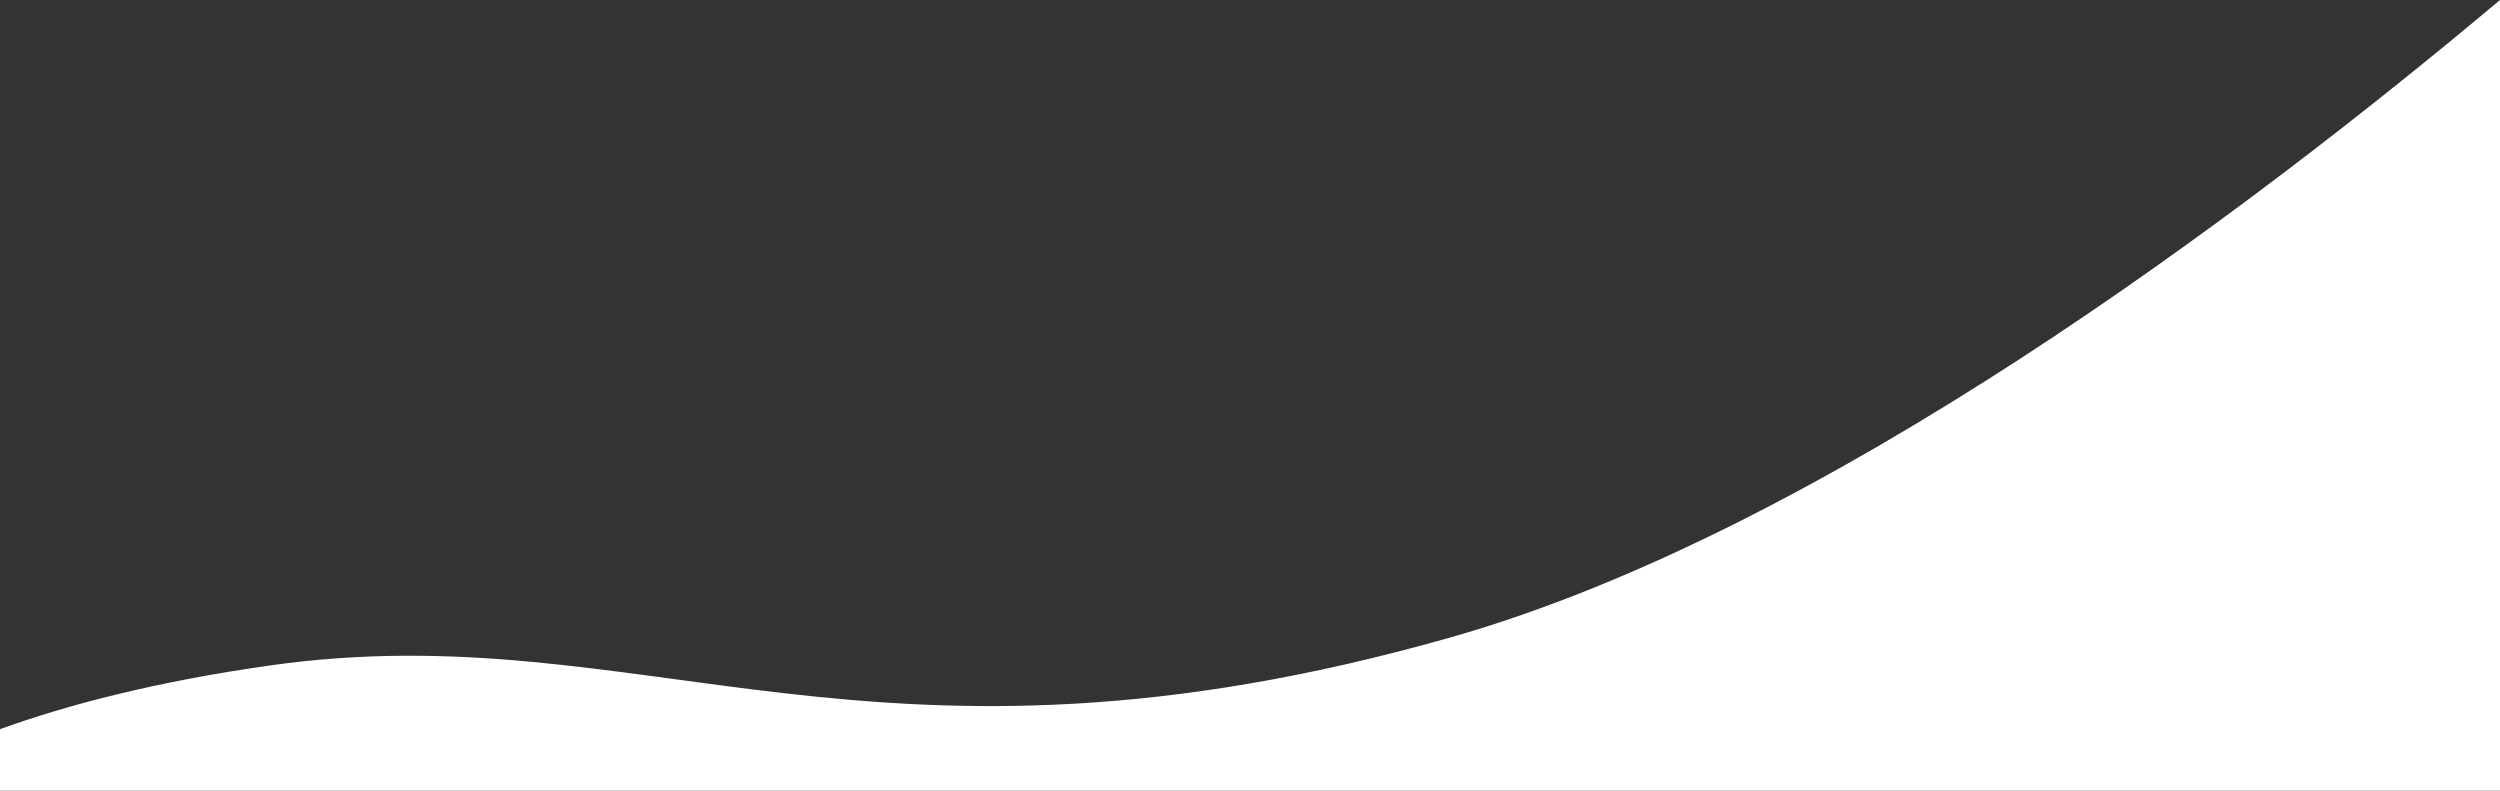 <svg xmlns="http://www.w3.org/2000/svg" viewBox="0 0 1920 607.23"><rect x="0" y="0" width="1920" height="607.23" fill="#333333" stroke="none"/><defs><style>.cls-1{fill:white;}</style></defs><g id="Layer_2" data-name="Layer 2"><g id="Layer_1-2" data-name="Layer 1"><path class="cls-1" d="M1920,0V607.23H0V560c51.71-18.69,119.39-36.45,207.1-48.9C495,470.21,669.47,615.88,1114.21,489.48,1400,408.27,1724.49,164.16,1920,0Z"/></g></g></svg>